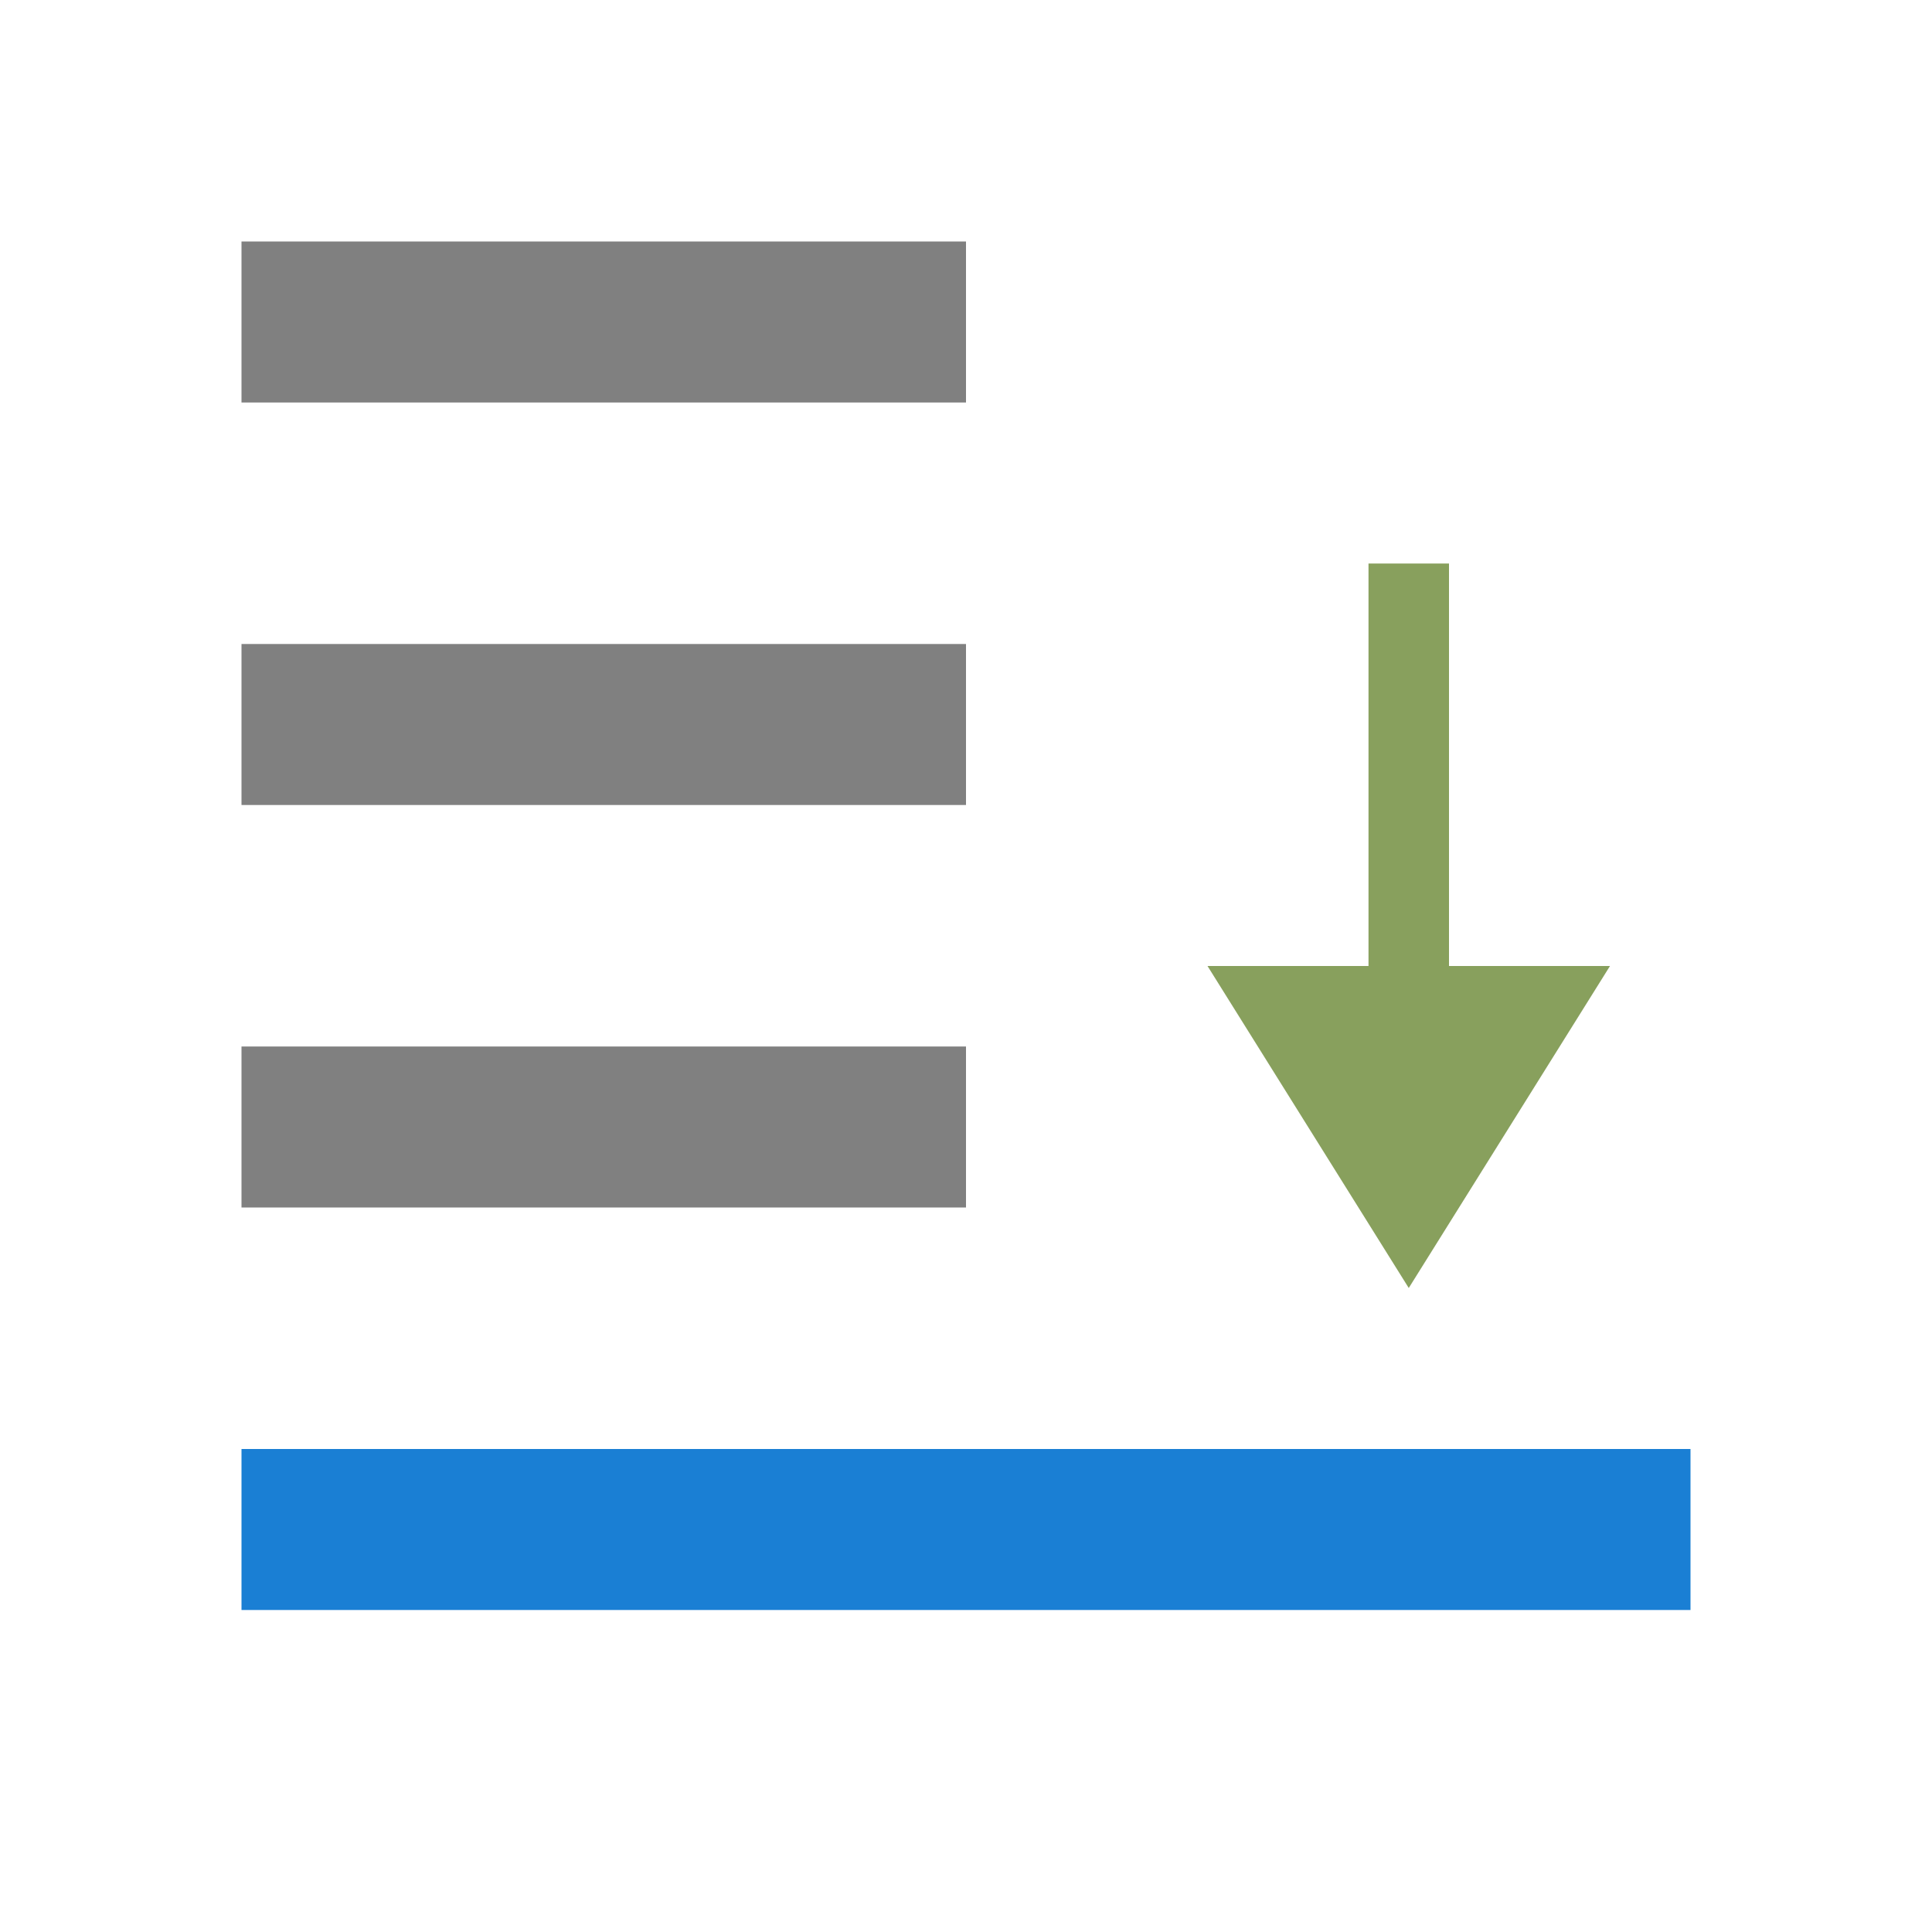 <?xml version="1.0" encoding="UTF-8" standalone="no"?>
<svg
   xmlns:dc="http://purl.org/dc/elements/1.1/"
   xmlns:cc="http://creativecommons.org/ns#"
   xmlns:rdf="http://www.w3.org/1999/02/22-rdf-syntax-ns#"
   xmlns:svg="http://www.w3.org/2000/svg"
   xmlns="http://www.w3.org/2000/svg"
   xmlns:sodipodi="http://sodipodi.sourceforge.net/DTD/sodipodi-0.dtd"
   xmlns:inkscape="http://www.inkscape.org/namespaces/inkscape"
   viewBox="0 0 24 24"
   version="1.1"
   id="svg4"
   sodipodi:docname="lc_sendtoback.svg"
   inkscape:version="1.0.1 (3bc2e813f5, 2020-09-07)"
   inkscape:export-filename="/home/jupiter007/Libreoffice yaru theme fullcolor/build/cmd/lc_sendtoback.png"
   inkscape:export-xdpi="96"
   inkscape:export-ydpi="96">
  <defs
     id="defs8" />
  <sodipodi:namedview
     pagecolor="#ffffff"
     bordercolor="#666666"
     borderopacity="1"
     objecttolerance="10"
     gridtolerance="10"
     guidetolerance="10"
     inkscape:pageopacity="0"
     inkscape:pageshadow="2"
     inkscape:window-width="1920"
     inkscape:window-height="1016"
     id="namedview6"
     showgrid="true"
     inkscape:zoom="27.812867"
     inkscape:cx="3.2707022"
     inkscape:cy="11.832534"
     inkscape:window-x="0"
     inkscape:window-y="27"
     inkscape:window-maximized="1"
     inkscape:current-layer="svg4"
     inkscape:document-rotation="0">
    <inkscape:grid
       type="xygrid"
       id="grid833" />
  </sodipodi:namedview>
  <rect
     style="opacity:1;fill:#808080;fill-opacity:1;stroke:none;stroke-width:0.393;stroke-miterlimit:4;stroke-dasharray:none;stroke-dashoffset:0;stroke-opacity:1"
     id="rect833"
     width="9"
     height="2"
     x="3"
     y="3" />
  <rect
     y="8"
     x="3"
     height="2"
     width="9"
     id="rect835"
     style="opacity:1;fill:#808080;fill-opacity:1;stroke:none;stroke-width:0.393;stroke-miterlimit:4;stroke-dasharray:none;stroke-dashoffset:0;stroke-opacity:1" />
  <rect
     style="opacity:1;fill:#808080;fill-opacity:1;stroke:none;stroke-width:0.393;stroke-miterlimit:4;stroke-dasharray:none;stroke-dashoffset:0;stroke-opacity:1"
     id="rect837"
     width="9"
     height="2"
     x="3"
     y="13" />
  <rect
     y="18"
     x="3"
     height="2"
     width="18"
     id="rect839"
     style="opacity:1;fill:#1a7fd4;fill-opacity:1;stroke:none;stroke-width:0.556;stroke-miterlimit:4;stroke-dasharray:none;stroke-dashoffset:0;stroke-opacity:1" />
  <path
     inkscape:connector-curvature="0"
     style="fill:#88a05d;fill-opacity:1;stroke:none;stroke-width:1px;stroke-linecap:butt;stroke-linejoin:miter;stroke-opacity:1"
     d="M 17.5,16 20,12 H 18 V 7 h -1 v 5 h -2 z"
     id="path834"
     sodipodi:nodetypes="cccccccc" />
</svg>
